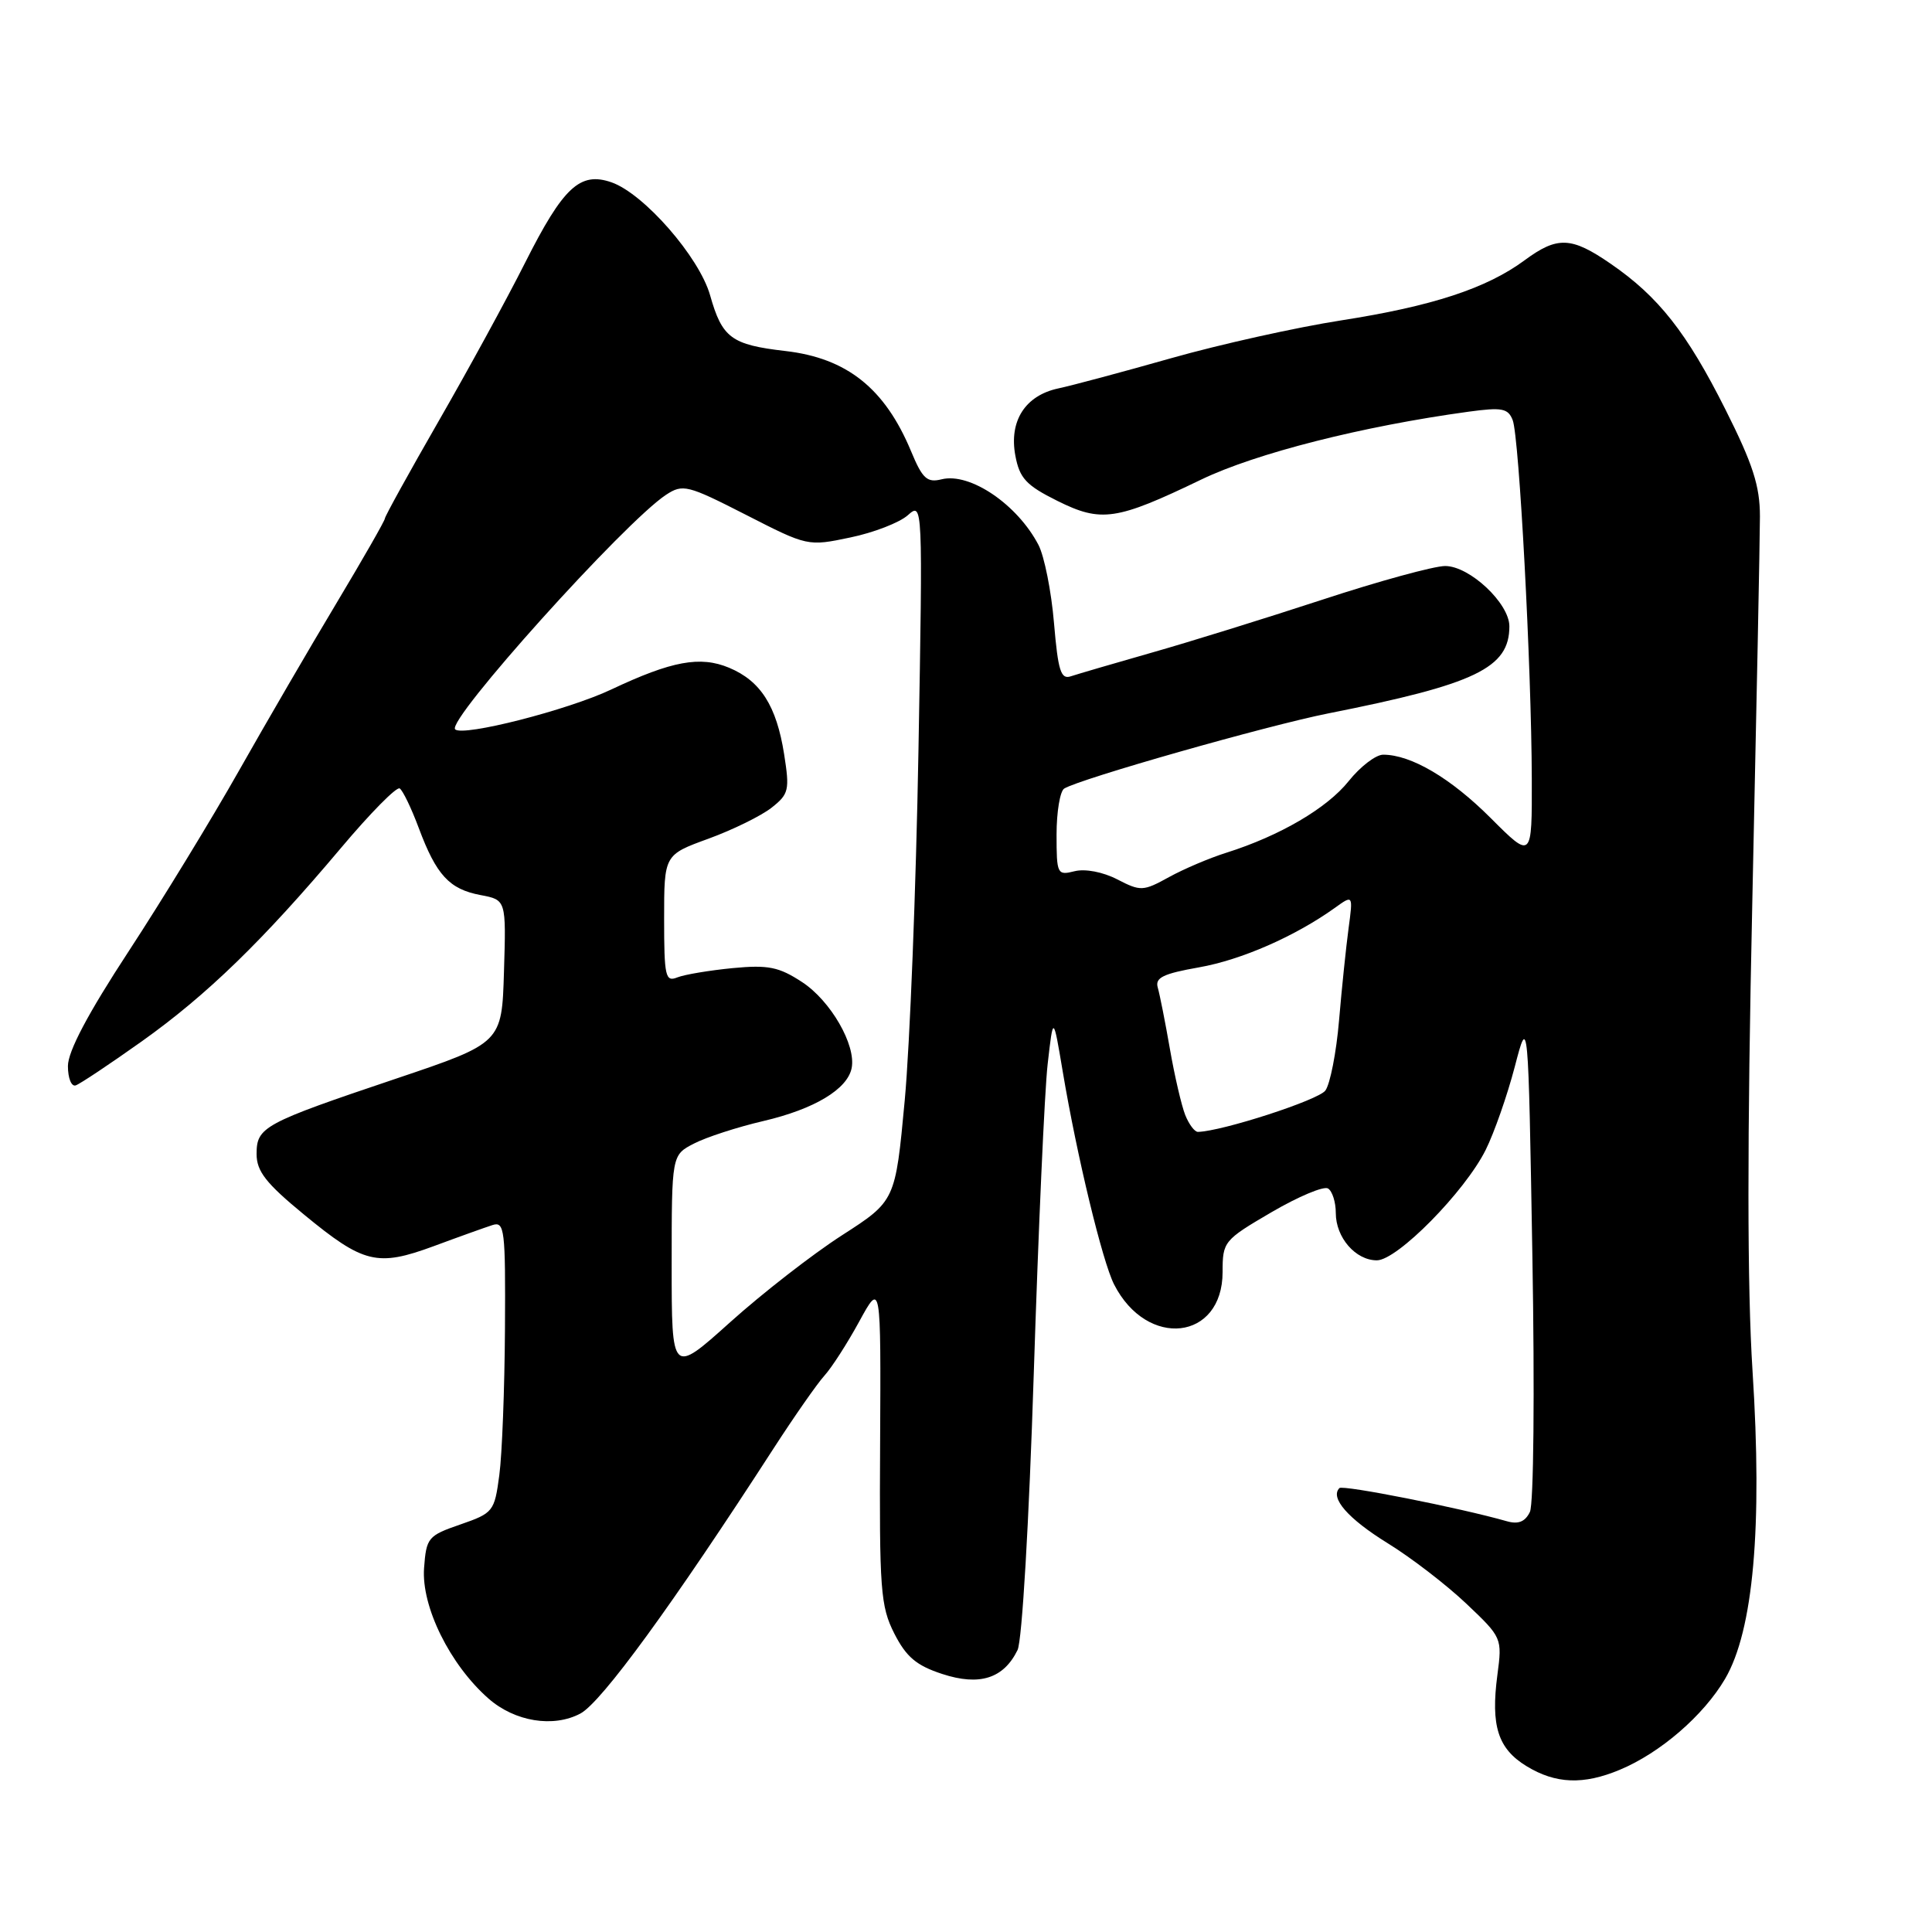 <?xml version="1.0" encoding="UTF-8" standalone="no"?>
<!DOCTYPE svg PUBLIC "-//W3C//DTD SVG 1.1//EN" "http://www.w3.org/Graphics/SVG/1.1/DTD/svg11.dtd" >
<svg xmlns="http://www.w3.org/2000/svg" xmlns:xlink="http://www.w3.org/1999/xlink" version="1.1" viewBox="0 0 256 256">
 <g >
 <path fill="currentColor"
d=" M 214.62 234.51 C 220.00 232.27 225.73 227.31 228.58 222.46 C 232.33 216.06 233.55 202.38 232.22 181.67 C 231.51 170.57 231.50 151.07 232.19 119.50 C 232.74 94.20 233.20 71.22 233.20 68.43 C 233.20 64.40 232.27 61.50 228.62 54.24 C 223.51 44.07 219.76 39.30 213.41 34.94 C 208.20 31.35 206.36 31.28 202.00 34.50 C 196.97 38.21 189.78 40.57 177.73 42.45 C 171.81 43.37 161.69 45.62 155.23 47.45 C 148.78 49.28 142.02 51.09 140.22 51.47 C 135.84 52.41 133.68 55.79 134.54 60.38 C 135.10 63.37 135.97 64.31 140.09 66.36 C 145.92 69.26 147.91 68.97 159.18 63.54 C 166.42 60.06 180.50 56.48 194.61 54.55 C 199.02 53.95 199.83 54.10 200.44 55.67 C 201.30 57.89 202.93 88.43 202.97 103.18 C 203.00 113.87 203.00 113.87 197.52 108.39 C 192.23 103.10 186.97 100.00 183.28 100.00 C 182.30 100.00 180.24 101.58 178.70 103.51 C 175.83 107.10 169.59 110.75 162.50 112.99 C 160.30 113.68 156.88 115.13 154.90 116.22 C 151.47 118.11 151.14 118.12 148.04 116.52 C 146.14 115.54 143.79 115.09 142.39 115.44 C 140.09 116.02 140.00 115.84 140.00 110.58 C 140.00 107.58 140.46 104.84 141.01 104.49 C 143.12 103.19 167.86 96.15 176.00 94.53 C 195.54 90.66 200.00 88.51 200.00 82.99 C 200.00 79.94 194.73 75.00 191.49 75.00 C 190.02 75.00 182.67 77.01 175.16 79.48 C 167.65 81.94 157.45 85.11 152.50 86.51 C 147.55 87.92 142.78 89.32 141.90 89.61 C 140.57 90.07 140.20 88.91 139.66 82.55 C 139.31 78.36 138.38 73.72 137.61 72.22 C 134.81 66.84 128.53 62.58 124.77 63.51 C 122.84 63.99 122.23 63.43 120.72 59.79 C 117.25 51.46 112.22 47.45 104.06 46.51 C 96.90 45.68 95.69 44.78 94.09 39.12 C 92.65 34.05 85.32 25.66 81.03 24.16 C 76.86 22.71 74.64 24.77 69.57 34.83 C 67.17 39.60 62.01 49.05 58.10 55.84 C 54.20 62.63 51.00 68.42 51.00 68.70 C 51.00 68.98 48.13 74.00 44.62 79.86 C 41.11 85.71 35.28 95.73 31.66 102.13 C 28.05 108.52 21.47 119.29 17.05 126.05 C 11.65 134.30 9.00 139.31 9.00 141.26 C 9.00 142.86 9.46 144.01 10.03 143.82 C 10.60 143.63 14.53 141.01 18.78 137.99 C 27.42 131.84 34.81 124.67 45.19 112.35 C 49.05 107.76 52.54 104.22 52.96 104.47 C 53.37 104.73 54.51 107.09 55.49 109.72 C 57.82 115.96 59.54 117.82 63.67 118.60 C 67.07 119.24 67.07 119.24 66.78 128.72 C 66.50 138.20 66.50 138.20 52.50 142.92 C 34.88 148.85 34.00 149.33 34.00 152.92 C 34.00 155.20 35.25 156.80 40.25 160.91 C 48.19 167.45 49.98 167.88 57.48 165.12 C 60.79 163.89 64.29 162.64 65.25 162.33 C 66.86 161.81 66.99 162.88 66.91 176.13 C 66.86 184.04 66.53 192.74 66.16 195.47 C 65.52 200.28 65.36 200.49 61.00 202.00 C 56.71 203.48 56.49 203.75 56.19 207.78 C 55.82 212.89 59.62 220.58 64.73 225.07 C 68.22 228.13 73.33 228.96 76.91 227.05 C 79.71 225.55 89.14 212.61 102.50 191.93 C 105.25 187.68 108.28 183.34 109.23 182.29 C 110.19 181.24 112.27 178.01 113.85 175.11 C 116.73 169.84 116.73 169.84 116.62 191.17 C 116.51 210.65 116.67 212.84 118.50 216.45 C 120.08 219.55 121.42 220.69 124.85 221.81 C 129.79 223.43 132.98 222.42 134.83 218.64 C 135.43 217.42 136.35 201.70 136.98 182.00 C 137.59 163.03 138.41 144.57 138.82 141.00 C 139.56 134.50 139.56 134.50 140.82 142.00 C 142.69 153.15 146.07 167.14 147.62 170.19 C 151.99 178.77 162.00 177.63 162.00 168.55 C 162.00 164.52 162.16 164.32 168.47 160.63 C 172.03 158.55 175.40 157.13 175.97 157.48 C 176.54 157.83 177.00 159.29 177.00 160.73 C 177.00 163.98 179.62 167.00 182.44 167.00 C 185.14 167.00 194.09 157.92 196.86 152.37 C 197.99 150.10 199.72 145.15 200.71 141.37 C 202.50 134.50 202.50 134.50 203.05 166.50 C 203.36 184.45 203.22 199.31 202.72 200.34 C 202.09 201.64 201.19 202.01 199.66 201.57 C 193.42 199.79 177.94 196.73 177.48 197.18 C 176.20 198.47 178.63 201.24 183.85 204.47 C 186.96 206.38 191.65 209.99 194.28 212.48 C 199.03 216.98 199.06 217.04 198.41 221.95 C 197.52 228.70 198.48 231.71 202.28 234.03 C 206.13 236.38 209.81 236.52 214.62 234.51 Z  M 89.00 167.61 C 89.00 153.05 89.00 153.05 91.95 151.53 C 93.57 150.69 97.72 149.34 101.16 148.54 C 107.91 146.96 112.29 144.33 112.85 141.52 C 113.45 138.47 110.06 132.60 106.28 130.13 C 103.21 128.12 101.80 127.83 97.08 128.28 C 94.01 128.58 90.71 129.13 89.75 129.51 C 88.17 130.15 88.00 129.41 88.00 121.74 C 88.00 113.27 88.00 113.27 93.88 111.13 C 97.11 109.95 100.87 108.10 102.23 107.03 C 104.53 105.22 104.65 104.70 103.90 99.93 C 102.89 93.53 100.79 90.23 96.61 88.48 C 92.78 86.88 89.01 87.58 81.00 91.36 C 75.24 94.09 61.31 97.64 60.31 96.64 C 59.12 95.46 82.78 69.16 88.26 65.56 C 90.48 64.11 91.09 64.26 98.83 68.21 C 107.00 72.39 107.05 72.40 112.66 71.22 C 115.76 70.58 119.19 69.25 120.29 68.27 C 122.27 66.51 122.28 66.59 121.70 99.50 C 121.38 117.65 120.56 138.49 119.88 145.82 C 118.64 159.13 118.64 159.13 111.57 163.68 C 107.68 166.18 101.01 171.37 96.75 175.20 C 89.00 182.16 89.00 182.16 89.00 167.61 Z  M 157.05 147.75 C 156.56 146.51 155.64 142.57 155.02 139.00 C 154.40 135.43 153.67 131.76 153.41 130.86 C 153.03 129.55 154.11 129.02 158.87 128.18 C 164.49 127.19 171.61 124.07 176.90 120.28 C 179.29 118.56 179.29 118.56 178.69 123.03 C 178.36 125.49 177.79 130.97 177.43 135.22 C 177.07 139.46 176.25 143.64 175.62 144.50 C 174.70 145.77 161.91 149.91 158.73 149.98 C 158.30 149.99 157.55 148.99 157.05 147.75 Z "/>
</g>
</svg>